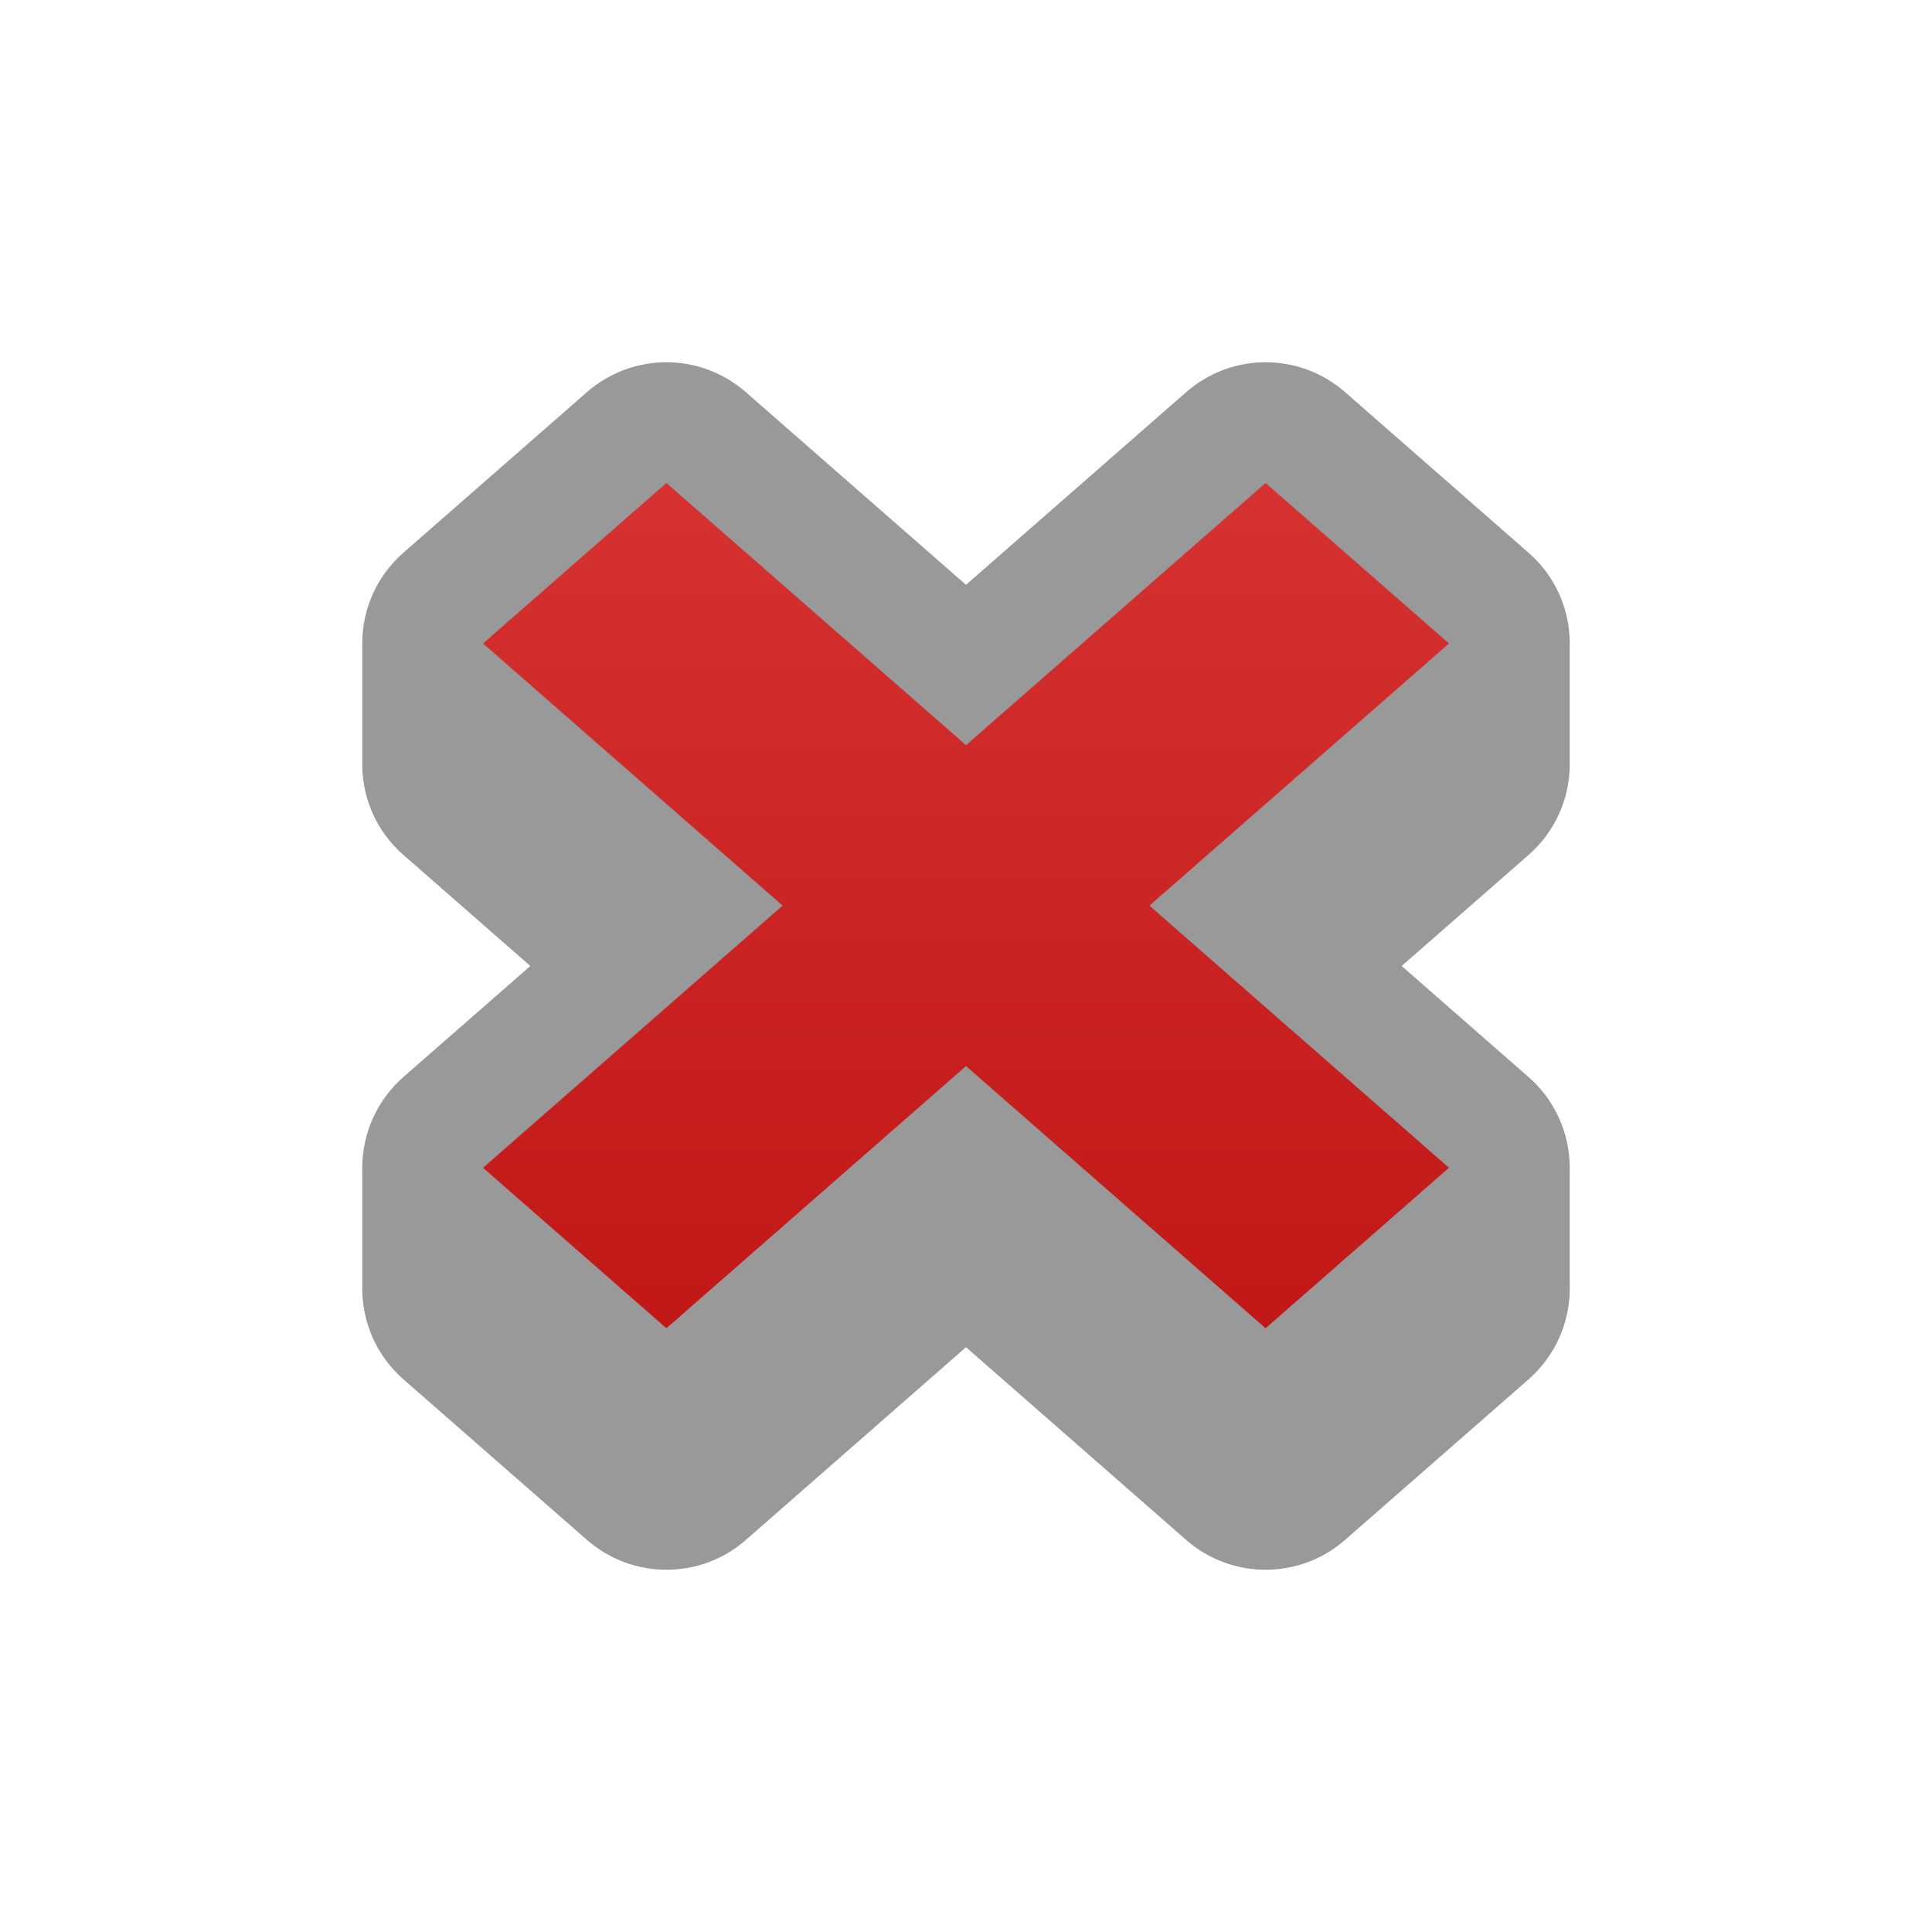 <?xml version="1.0" encoding="utf-8"?>
<!-- Generator: Adobe Illustrator 16.0.0, SVG Export Plug-In . SVG Version: 6.00 Build 0)  -->
<!DOCTYPE svg PUBLIC "-//W3C//DTD SVG 1.1//EN" "http://www.w3.org/Graphics/SVG/1.1/DTD/svg11.dtd">
<svg version="1.1" id="Layer_1" xmlns="http://www.w3.org/2000/svg" xmlns:xlink="http://www.w3.org/1999/xlink" x="0px" y="0px"
	 width="16px" height="16px" viewBox="0 0 16 16" enable-background="new 0 0 16 16" xml:space="preserve">
<path opacity="0.4" d="M10.481,3c-0.235,0-0.47,0.083-0.658,0.248L8,4.843L6.177,3.248C5.988,3.083,5.754,3,5.519,3
	S5.049,3.083,4.86,3.248L3.342,4.576C3.124,4.766,3,5.04,3,5.329v1c0,0.289,0.124,0.563,0.342,0.752L4.392,8l-1.05,0.918
	C3.125,9.108,3,9.383,3,9.671v1c0,0.288,0.124,0.563,0.342,0.753l1.519,1.329C5.049,12.917,5.283,13,5.519,13
	s0.47-0.082,0.658-0.247L8,11.157l1.823,1.596C10.012,12.918,10.246,13,10.481,13s0.47-0.082,0.658-0.247l1.519-1.329
	C12.876,11.233,13,10.959,13,10.671v-1c0-0.288-0.125-0.563-0.342-0.752L11.608,8l1.05-0.919C12.876,6.891,13,6.617,13,6.329v-1
	c0-0.289-0.124-0.563-0.342-0.752L11.14,3.248C10.951,3.083,10.717,3,10.481,3L10.481,3z"/>
<linearGradient id="SVGID_1_" gradientUnits="userSpaceOnUse" x1="8" y1="11" x2="8" y2="4">
	<stop  offset="0" style="stop-color:#C11717"/>
	<stop  offset="1" style="stop-color:#D63232"/>
</linearGradient>
<polygon fill="url(#SVGID_1_)" points="9.519,7.5 12,5.329 10.481,4 8,6.171 5.519,4 4,5.329 6.481,7.5 4,9.671 5.519,11 8,8.829 
	10.481,11 12,9.671 "/>
</svg>
